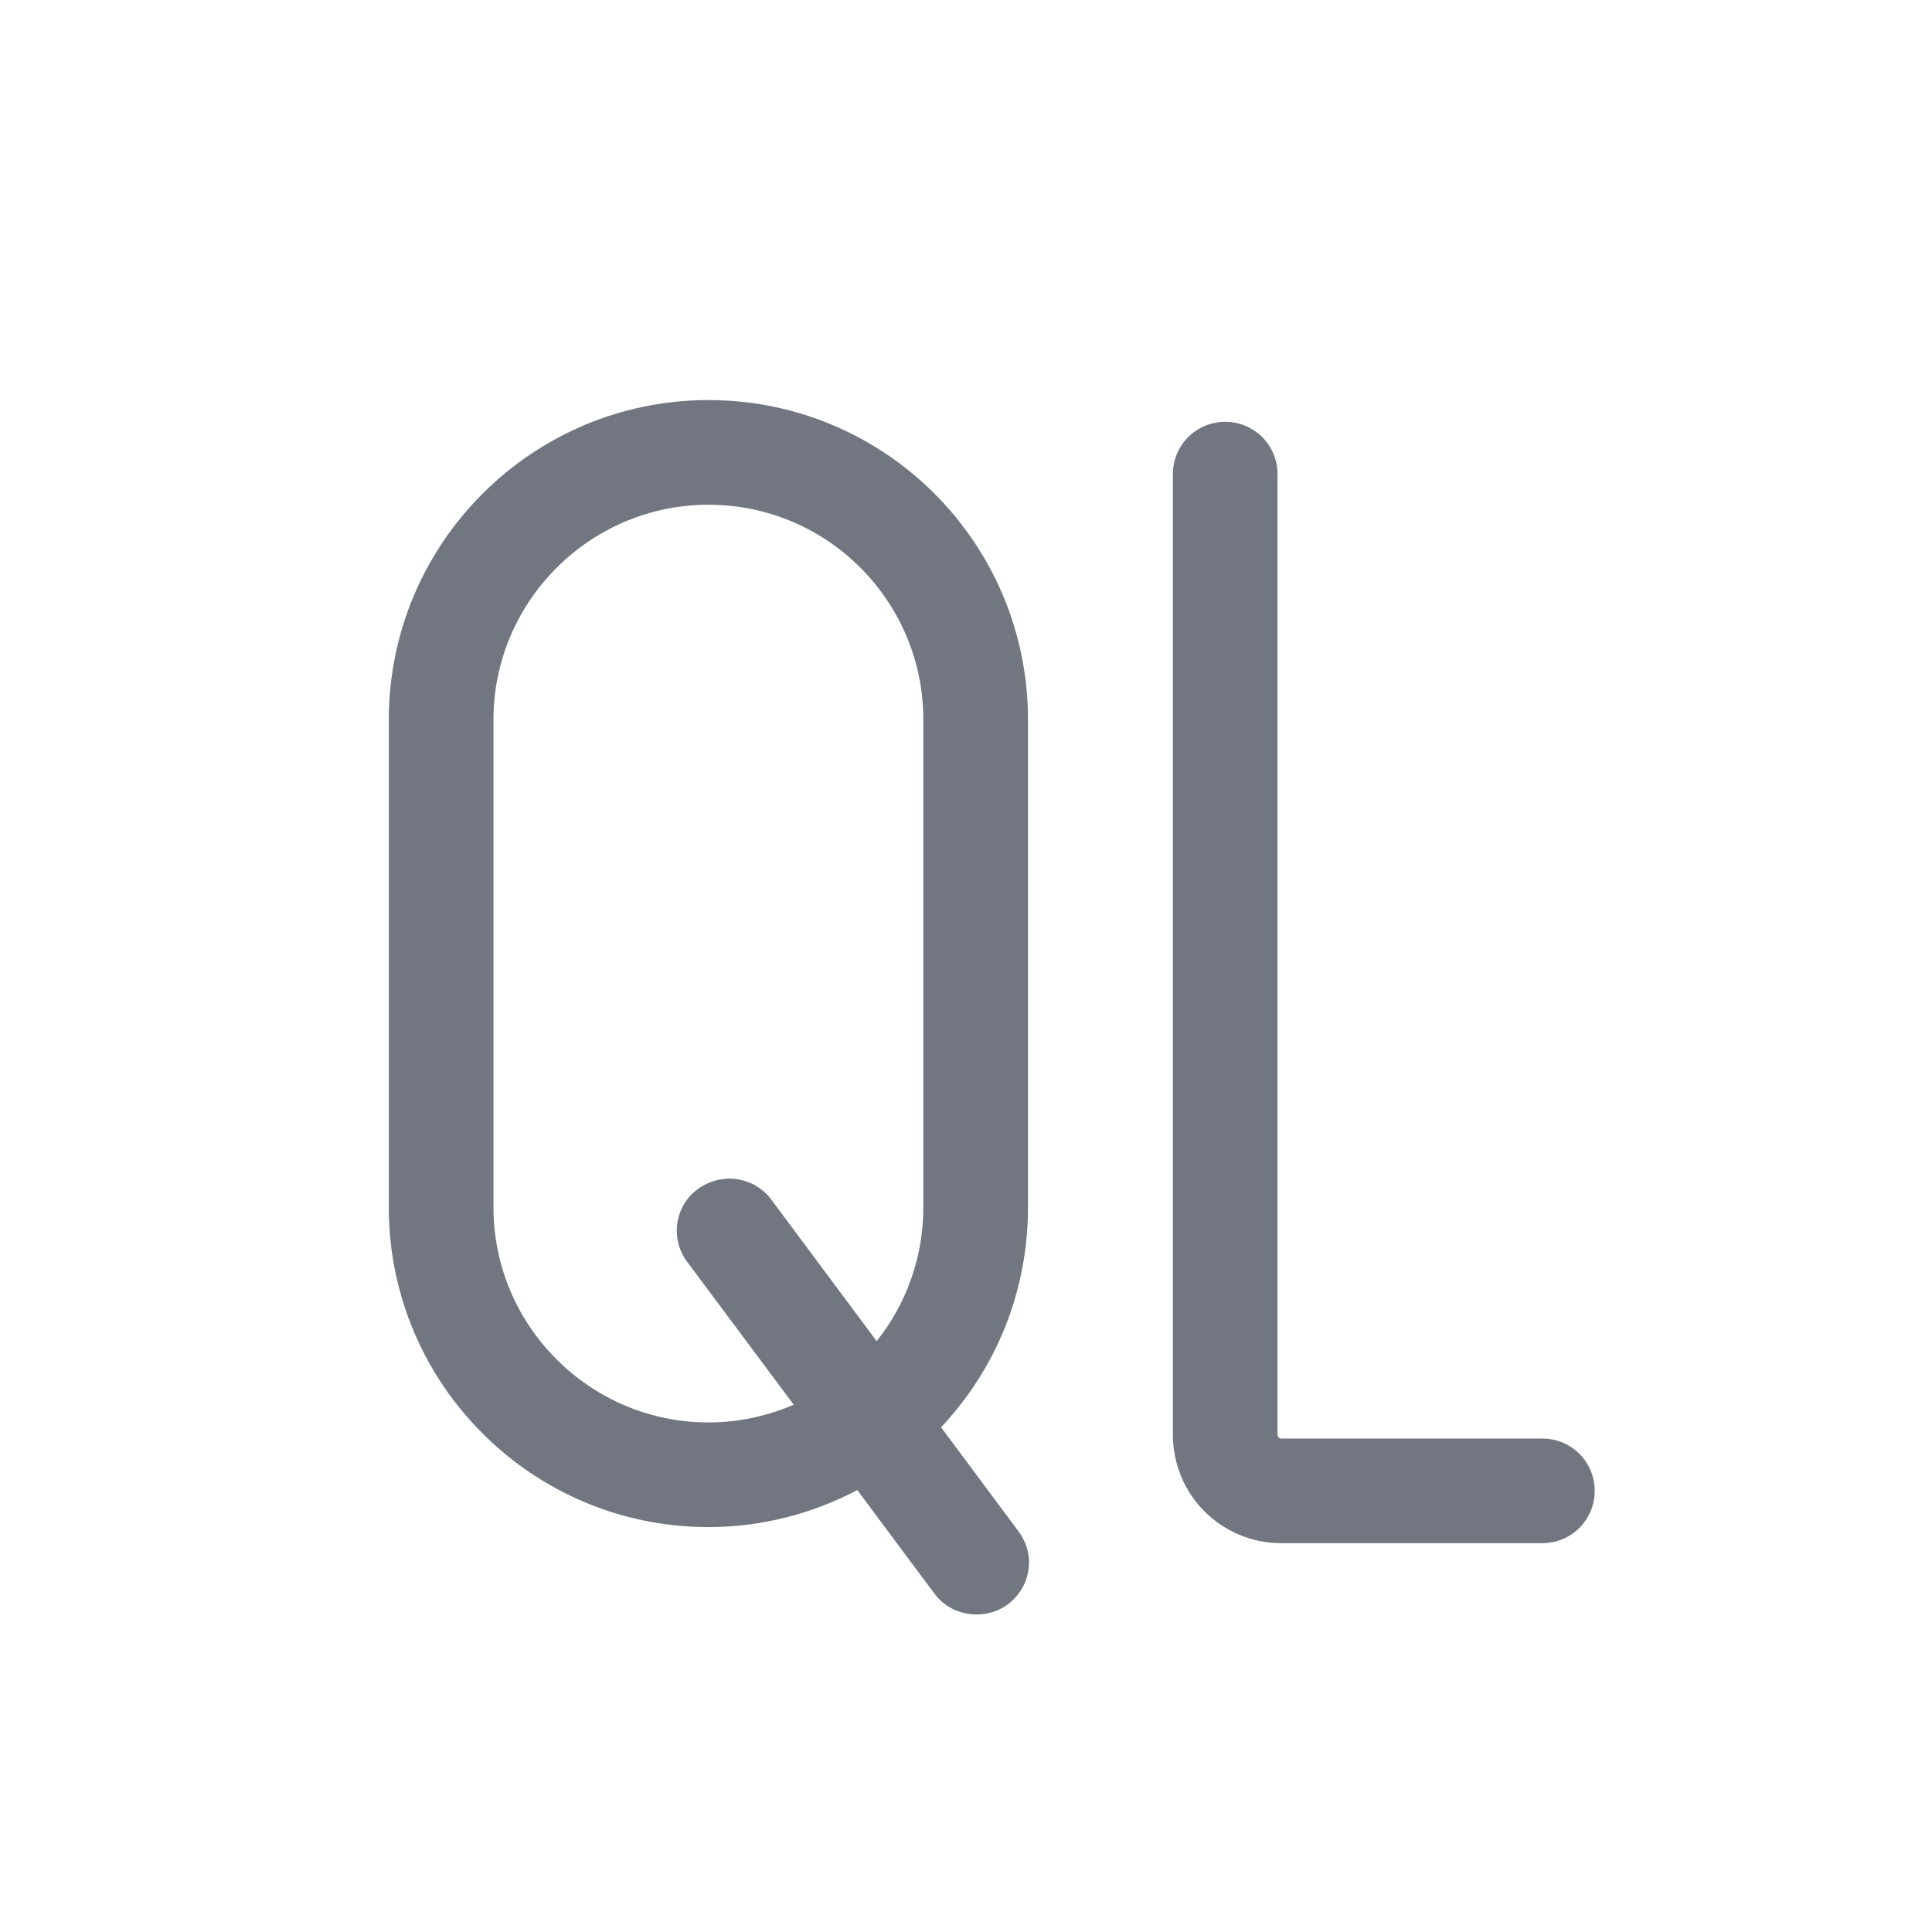 <svg width="24" height="24" viewBox="0 0 24 24" fill="none" xmlns="http://www.w3.org/2000/svg" xmlns:xlink="http://www.w3.org/1999/xlink">
	<desc>
			Created with Pixso.
	</desc>
	<defs>
		<clipPath id="clip134435_203">
			<rect id="Outline / QL Outline" width="24" height="24" fill="white" fill-opacity="0"/>
		</clipPath>
	</defs>
	<g>
		<path id="Shape" d="M12.77 15C12.77 16.06 12.36 17.02 11.69 17.73L12.65 19.02C12.87 19.31 12.81 19.71 12.52 19.93C12.23 20.14 11.82 20.08 11.61 19.8L10.65 18.51C10.1 18.8 9.47 18.97 8.8 18.97C6.61 18.97 4.83 17.19 4.83 15L4.83 8.94C4.83 6.75 6.61 4.97 8.8 4.97C11 4.97 12.77 6.75 12.77 8.94L12.77 15ZM15.87 5.89C15.87 5.53 15.58 5.24 15.22 5.24C14.86 5.24 14.57 5.53 14.57 5.89L14.57 17.82C14.57 18.57 15.17 19.17 15.92 19.17L19.16 19.17C19.52 19.17 19.81 18.88 19.81 18.52C19.81 18.16 19.52 17.87 19.16 17.87L15.92 17.87C15.89 17.87 15.87 17.85 15.87 17.82L15.87 5.89ZM11.47 8.94L11.47 15C11.47 15.63 11.25 16.21 10.89 16.66L9.58 14.9C9.36 14.61 8.96 14.56 8.67 14.77C8.38 14.98 8.32 15.39 8.54 15.68L9.86 17.45C9.53 17.59 9.18 17.67 8.8 17.67C7.33 17.67 6.13 16.47 6.13 15L6.13 8.94C6.13 7.47 7.33 6.27 8.8 6.27C10.28 6.27 11.47 7.47 11.47 8.94Z" fill="#717681" fill-opacity="1" fill-rule="evenodd"/>
	</g>
</svg>
